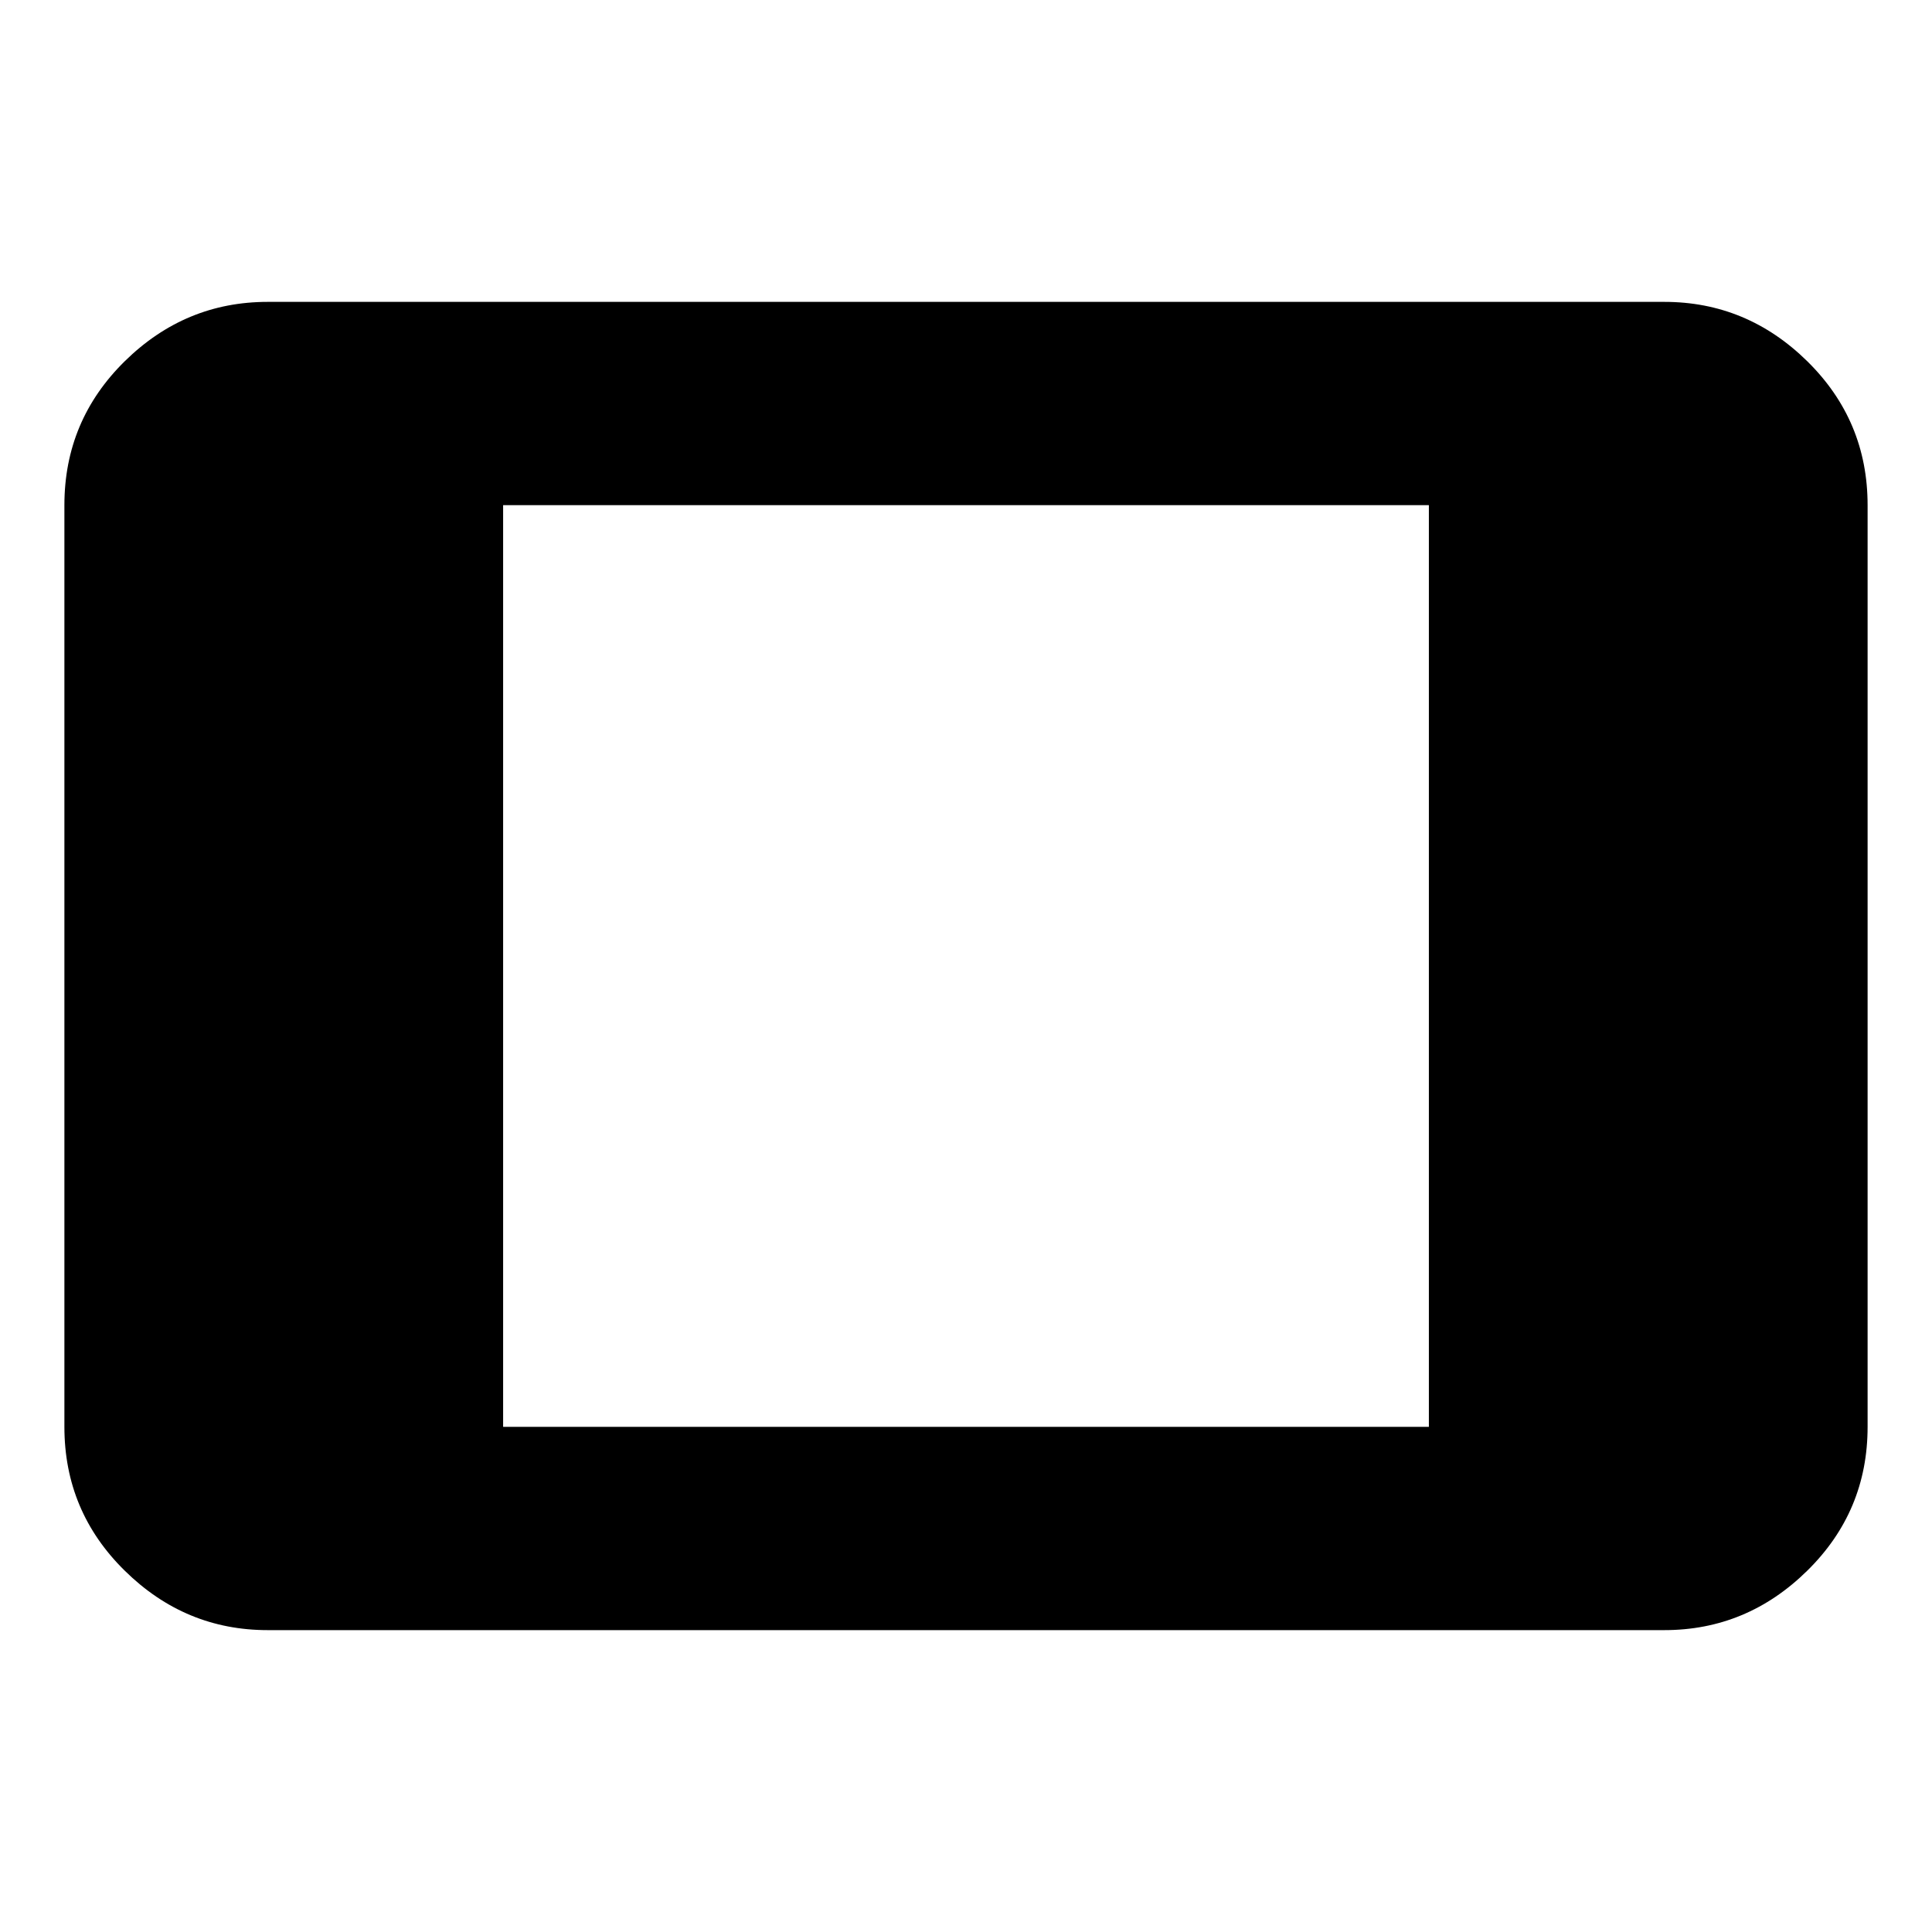 <svg xmlns="http://www.w3.org/2000/svg" height="24" width="24"><path d="M3.325 20.25Q2.3 20.25 1.55 19.512Q0.8 18.775 0.8 17.725V6.275Q0.8 5.225 1.55 4.487Q2.3 3.75 3.325 3.75H20.675Q21.7 3.75 22.45 4.487Q23.2 5.225 23.2 6.275V17.725Q23.2 18.775 22.45 19.512Q21.7 20.25 20.675 20.25ZM6.25 17.725H17.75V6.275H6.25Z"/></svg>